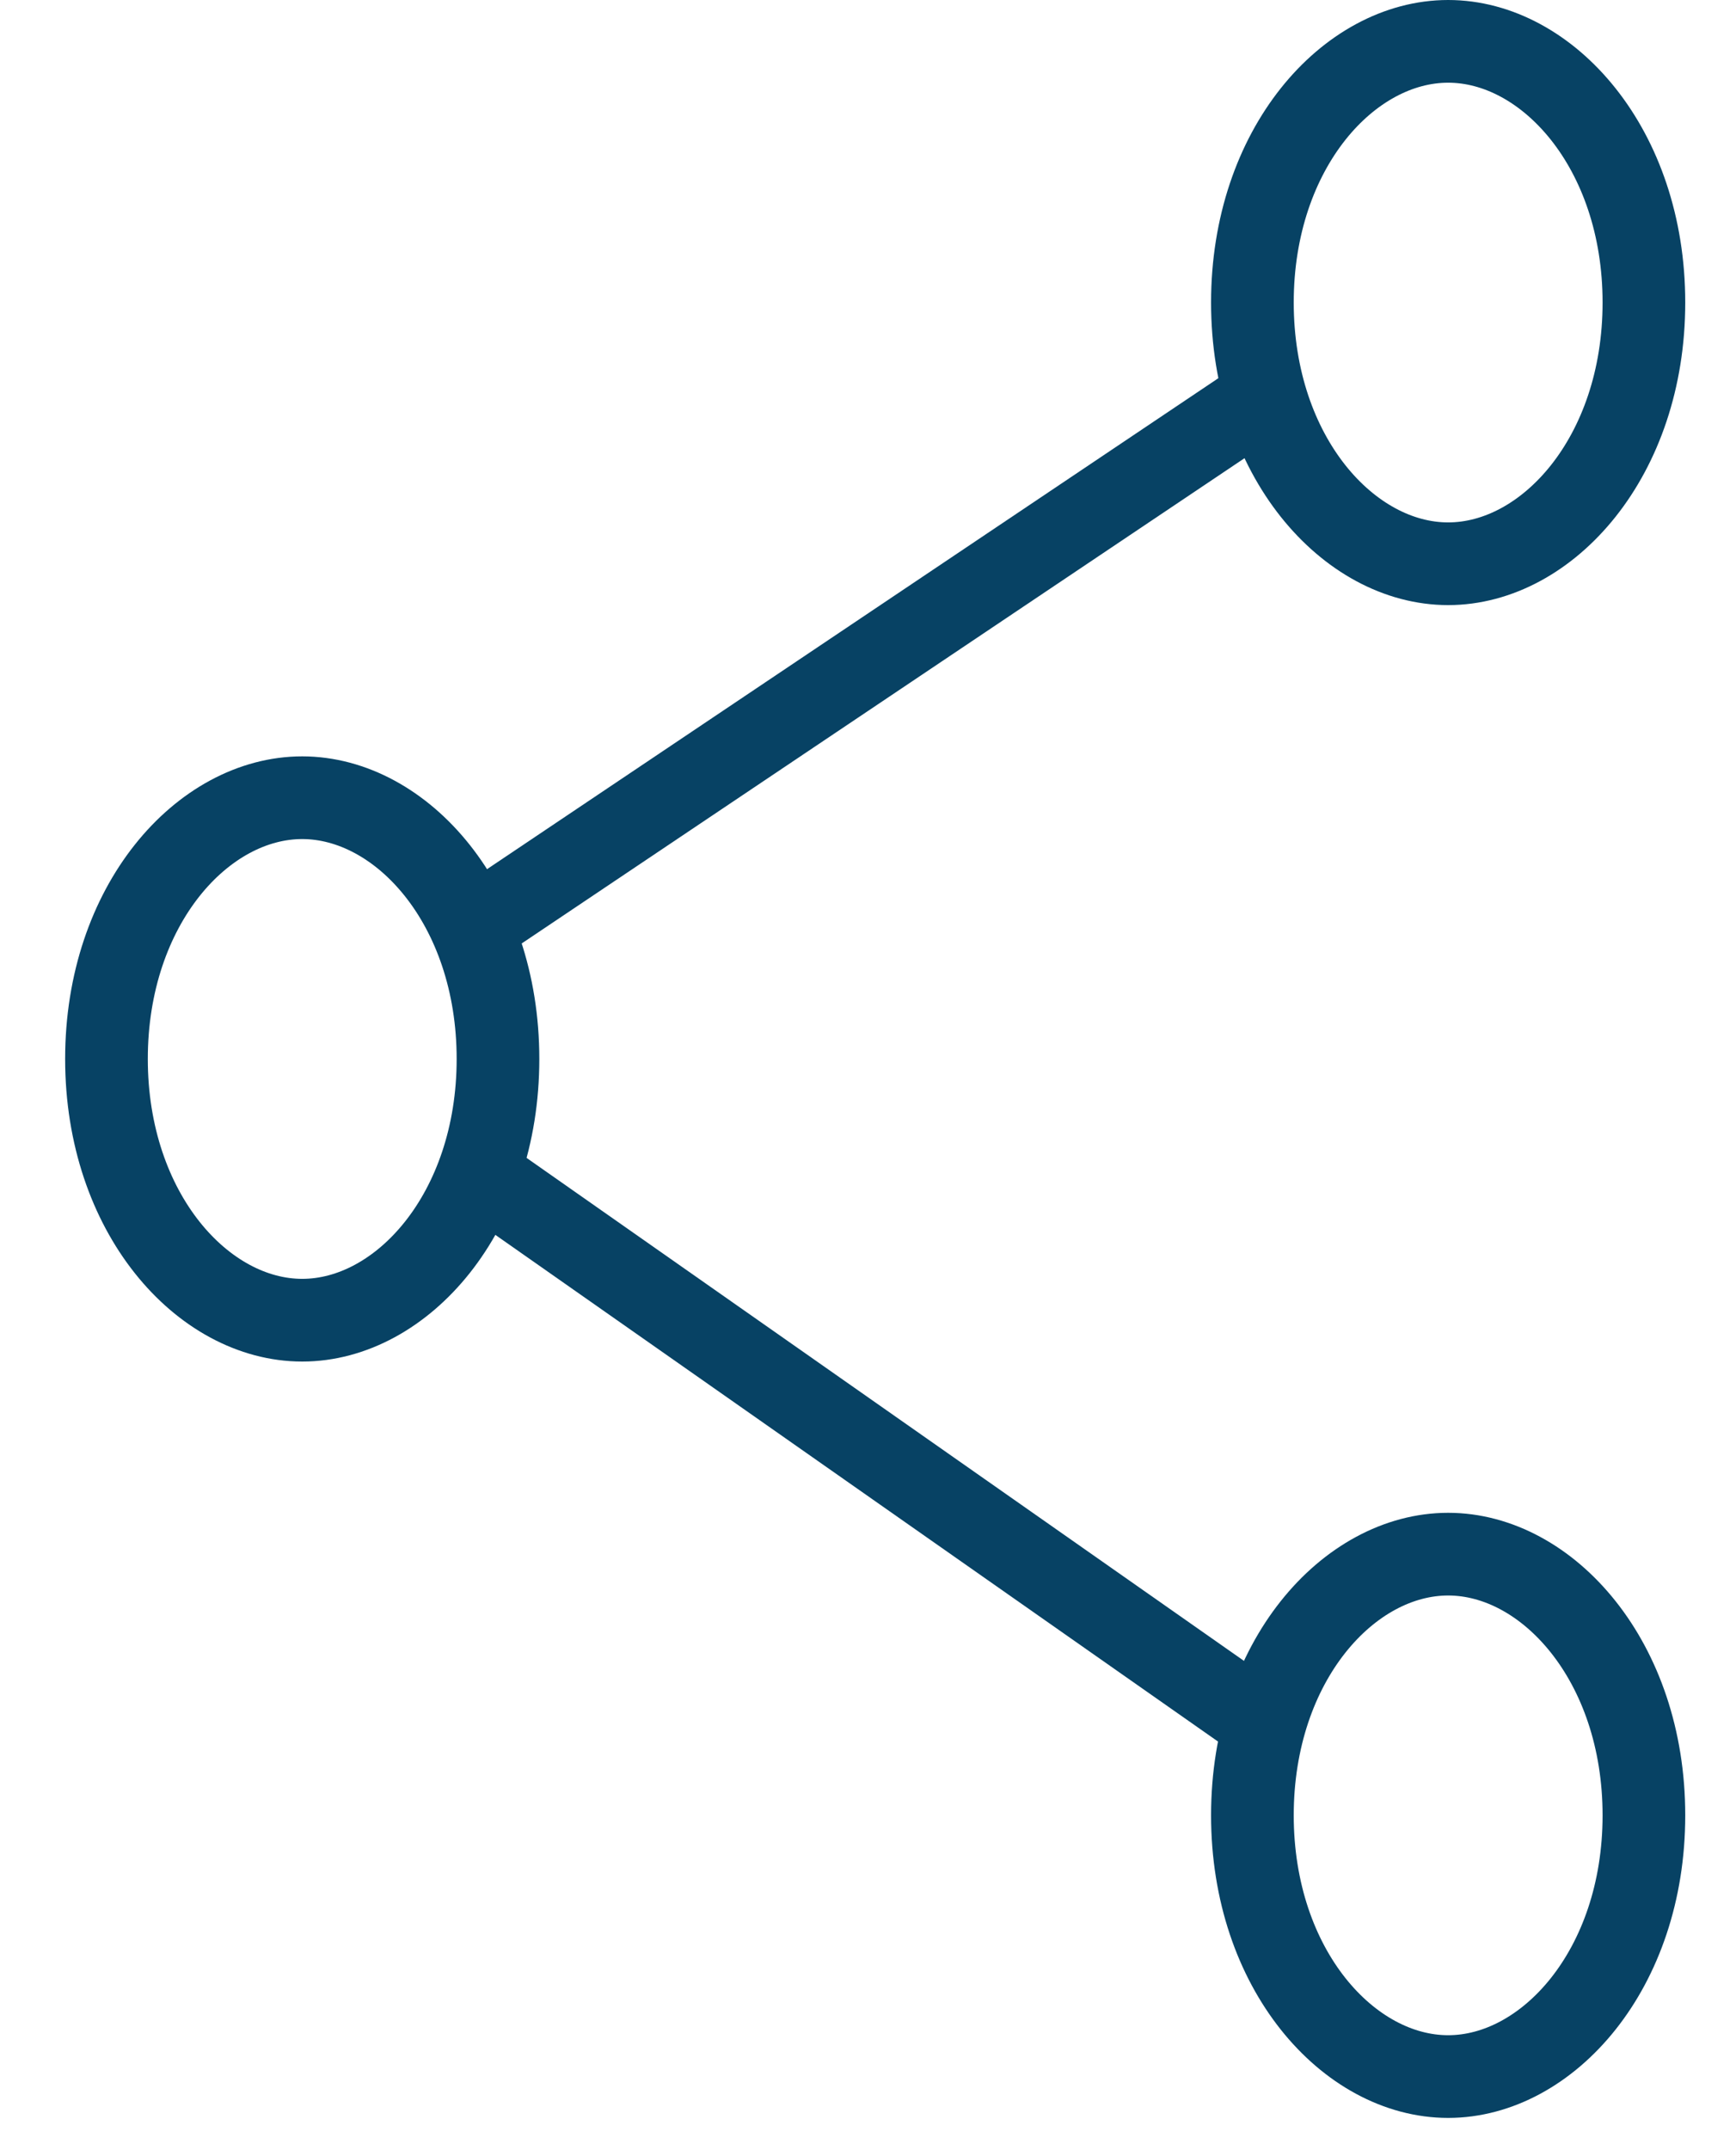 <svg width="21" height="26" viewBox="0 0 21 26" fill="none" xmlns="http://www.w3.org/2000/svg">
<path d="M17.518 0.5C18.719 0.5 19.886 1.794 19.886 3.658C19.886 5.523 18.719 6.817 17.518 6.817C16.317 6.817 15.15 5.523 15.15 3.658C15.15 1.794 16.317 0.5 17.518 0.5Z" stroke="#074264"/>
<path d="M3.656 9.646C4.857 9.647 6.024 10.94 6.024 12.805C6.024 14.669 4.857 15.964 3.656 15.964C2.455 15.964 1.288 14.669 1.288 12.805C1.288 10.94 2.455 9.646 3.656 9.646Z" stroke="#074264"/>
<path d="M17.518 18.793C18.719 18.793 19.886 20.087 19.886 21.951C19.886 23.816 18.719 25.11 17.518 25.11C16.317 25.11 15.15 23.816 15.15 21.951C15.15 20.087 16.317 18.793 17.518 18.793Z" stroke="#074264"/>
<line y1="-0.5" x2="10.939" y2="-0.5" transform="matrix(0.83 -0.557 0.381 0.924 6.046 11.586)" stroke="#074264"/>
<line y1="-0.5" x2="11.678" y2="-0.5" transform="matrix(0.819 0.574 -0.396 0.918 5.568 14.635)" stroke="#074264"/>
</svg>
